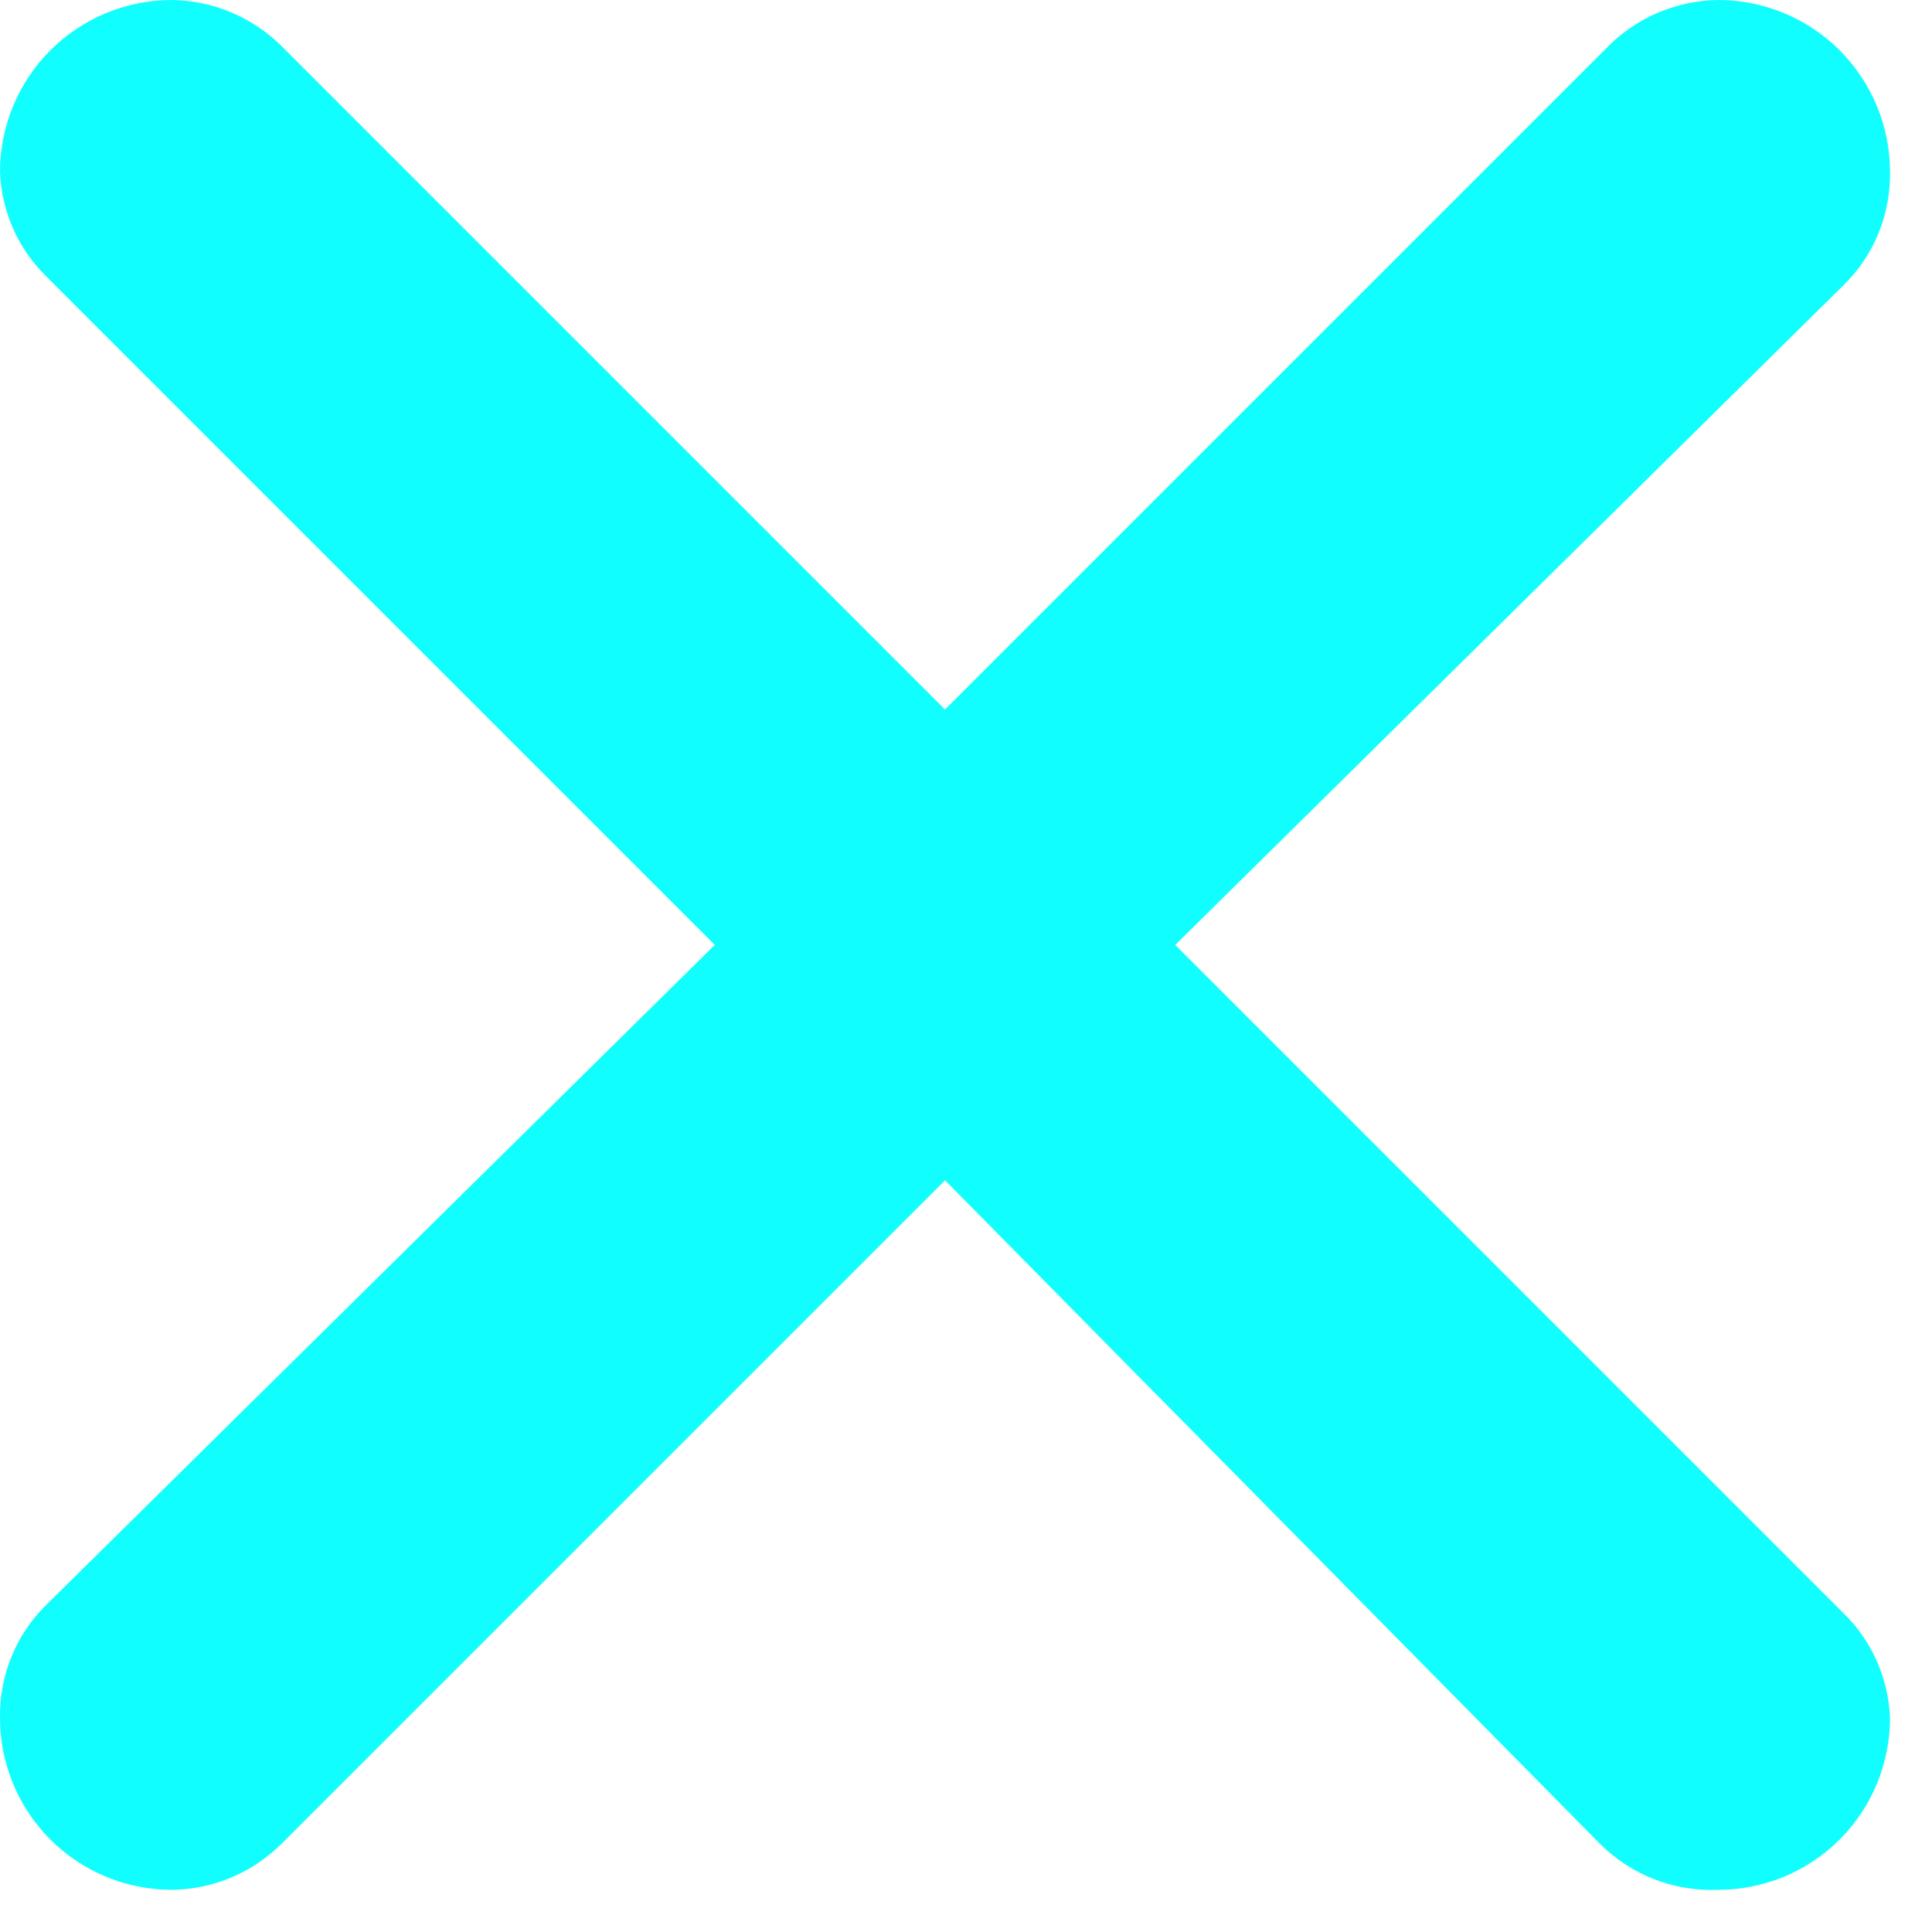 <svg width="23" height="23" viewBox="0 0 23 23" fill="none" xmlns="http://www.w3.org/2000/svg">
<path id="Vector" d="M3.355 0.552L11.25 8.447L19.104 0.593C19.278 0.408 19.487 0.261 19.719 0.159C19.951 0.057 20.201 0.003 20.454 0C20.997 0 21.517 0.215 21.901 0.599C22.284 0.983 22.5 1.503 22.5 2.045C22.504 2.296 22.458 2.545 22.363 2.777C22.268 3.009 22.127 3.22 21.947 3.395L13.991 11.249L21.947 19.205C22.285 19.535 22.482 19.982 22.5 20.453C22.5 20.995 22.284 21.516 21.901 21.899C21.517 22.283 20.997 22.498 20.454 22.498C20.194 22.509 19.933 22.466 19.691 22.371C19.448 22.276 19.227 22.131 19.043 21.946L11.25 14.051L3.375 21.926C3.202 22.104 2.996 22.247 2.768 22.345C2.54 22.443 2.294 22.495 2.046 22.498C1.503 22.498 0.983 22.283 0.599 21.899C0.216 21.516 0 20.995 0 20.453C-0.004 20.202 0.042 19.953 0.137 19.721C0.232 19.489 0.373 19.279 0.553 19.103L8.509 11.249L0.553 3.293C0.215 2.963 0.018 2.517 0 2.045C0 1.503 0.216 0.983 0.599 0.599C0.983 0.215 1.503 0 2.046 0C2.537 0.006 3.007 0.205 3.355 0.552Z" fill="#10FFFE"/>
</svg>
